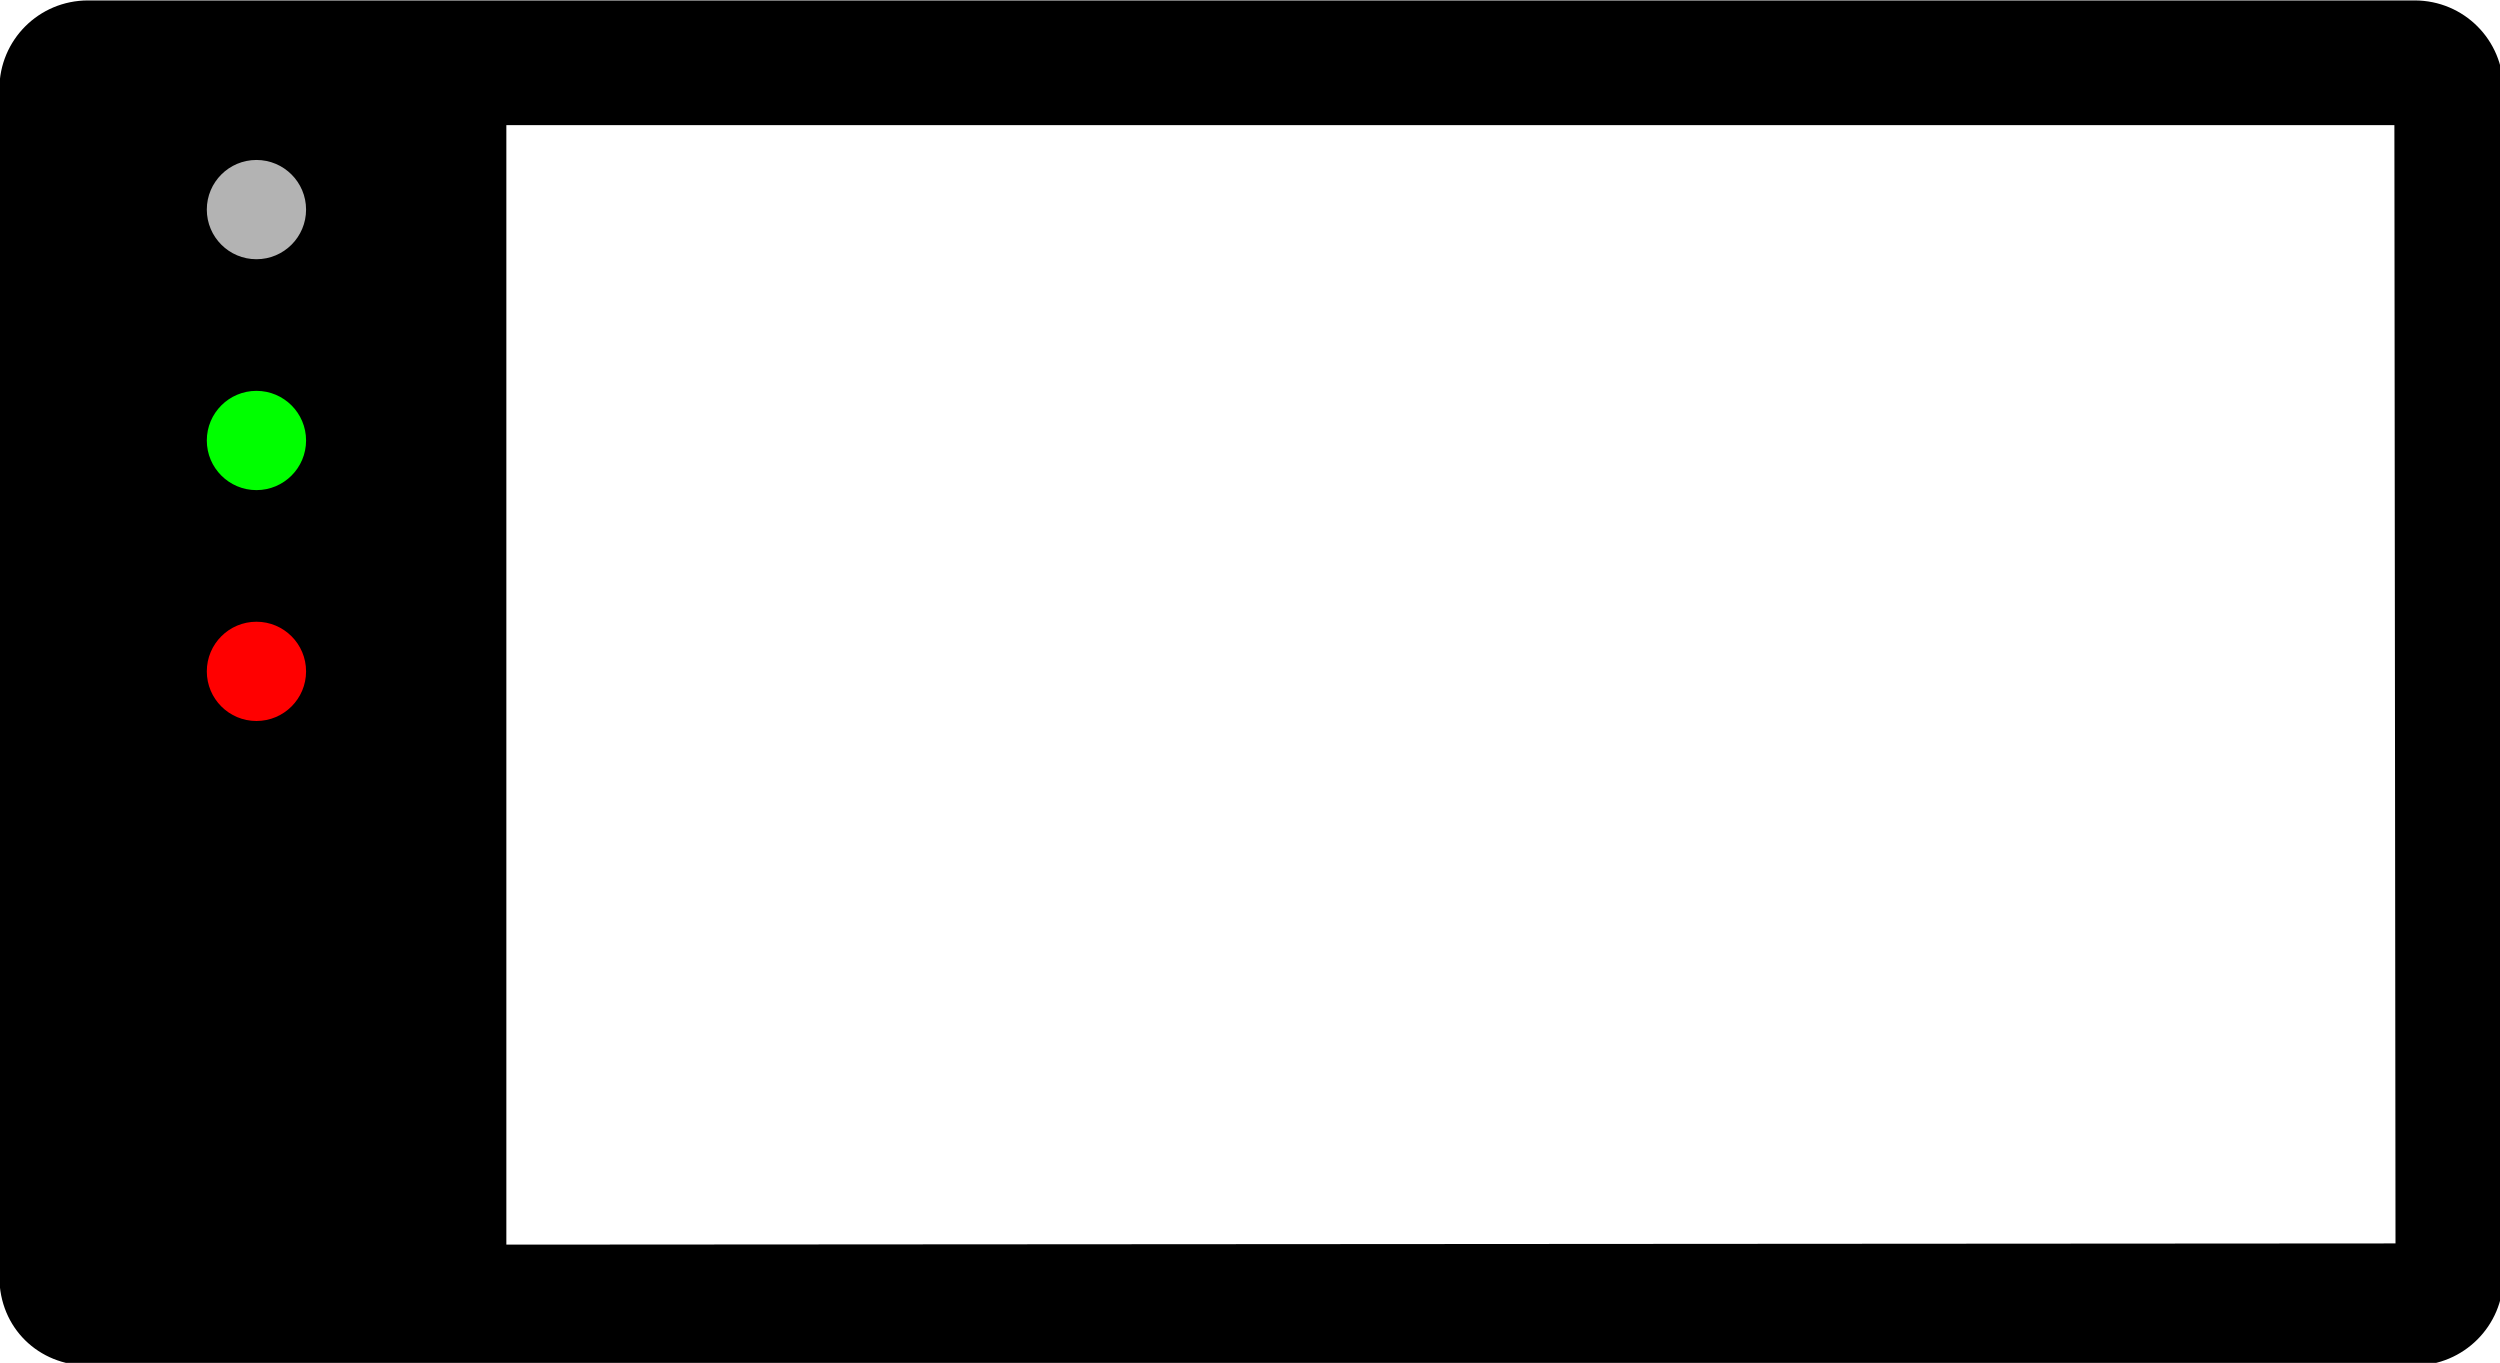 <?xml version="1.0" encoding="UTF-8" standalone="no"?>
<svg
   width="218.958mm"
   height="119.367mm"
   viewBox="0 0 218.958 119.367"
   version="1.1"
   id="svg8"
   inkscape:version="1.2.1 (9c6d41e410, 2022-07-14)"
   sodipodi:docname="big breadboard background.svg"
   xmlns:inkscape="http://www.inkscape.org/namespaces/inkscape"
   xmlns:sodipodi="http://sodipodi.sourceforge.net/DTD/sodipodi-0.dtd"
   xmlns="http://www.w3.org/2000/svg"
   xmlns:svg="http://www.w3.org/2000/svg"
   xmlns:rdf="http://www.w3.org/1999/02/22-rdf-syntax-ns#"
   xmlns:cc="http://creativecommons.org/ns#"
   xmlns:dc="http://purl.org/dc/elements/1.1/">
  <defs
     id="defs2" />
  <sodipodi:namedview
     id="base"
     pagecolor="#ffffff"
     bordercolor="#666666"
     borderopacity="1.0"
     inkscape:pageopacity="0.0"
     inkscape:pageshadow="2"
     inkscape:zoom="1.3530104"
     inkscape:cx="267.18199"
     inkscape:cy="148.18807"
     inkscape:document-units="mm"
     inkscape:current-layer="layer1"
     inkscape:document-rotation="0"
     showgrid="false"
     inkscape:window-width="1821"
     inkscape:window-height="1051"
     inkscape:window-x="-9"
     inkscape:window-y="-9"
     inkscape:window-maximized="1"
     fit-margin-top="0"
     fit-margin-left="0"
     fit-margin-right="0"
     fit-margin-bottom="0"
     inkscape:showpageshadow="2"
     inkscape:pagecheckerboard="0"
     inkscape:deskcolor="#d1d1d1" />
  <g
     inkscape:label="Layer 1"
     inkscape:groupmode="layer"
     id="layer1"
     transform="translate(10.618,-110.427)">
    <path
       id="rect833"
       style="opacity:1;fill:#000000;stroke:none;stroke-width:3.78"
       d="m -102.273,91.647 c -16.224,0 -29.285,13.061 -29.285,29.285 l 1e-5,392.582 c 0,16.918 13.061,29.285 29.285,29.285 H 666.715 C 682.832,542.8 696,529.739 696,513.515 l -10e-6,-392.582 c 0,-16.224 -13.061,-29.285 -29.285,-29.285 z M 36,132.857 H 660 L 660.37,502.457 36,502.856 Z"
       transform="matrix(0.265,0,0,0.265,24.19,86.179)"
       sodipodi:nodetypes="sssssssssccccc" />
    <circle
       style="opacity:1;fill:#b3b3b3;stroke:none;stroke-width:1"
       id="path837"
       cx="-128.784"
       cy="11.842"
       r="4.347"
       transform="rotate(-90)" />
    <circle
       style="opacity:1;fill:#00ff00;stroke:none;stroke-width:1"
       id="path837-3"
       cx="-149.006"
       cy="11.842"
       r="4.347"
       transform="rotate(-90)" />
    <circle
       style="opacity:1;fill:#ff0000;stroke:none;stroke-width:1"
       id="path837-0"
       cx="-169.227"
       cy="11.842"
       r="4.347"
       transform="rotate(-90)" />
  </g>
</svg>
